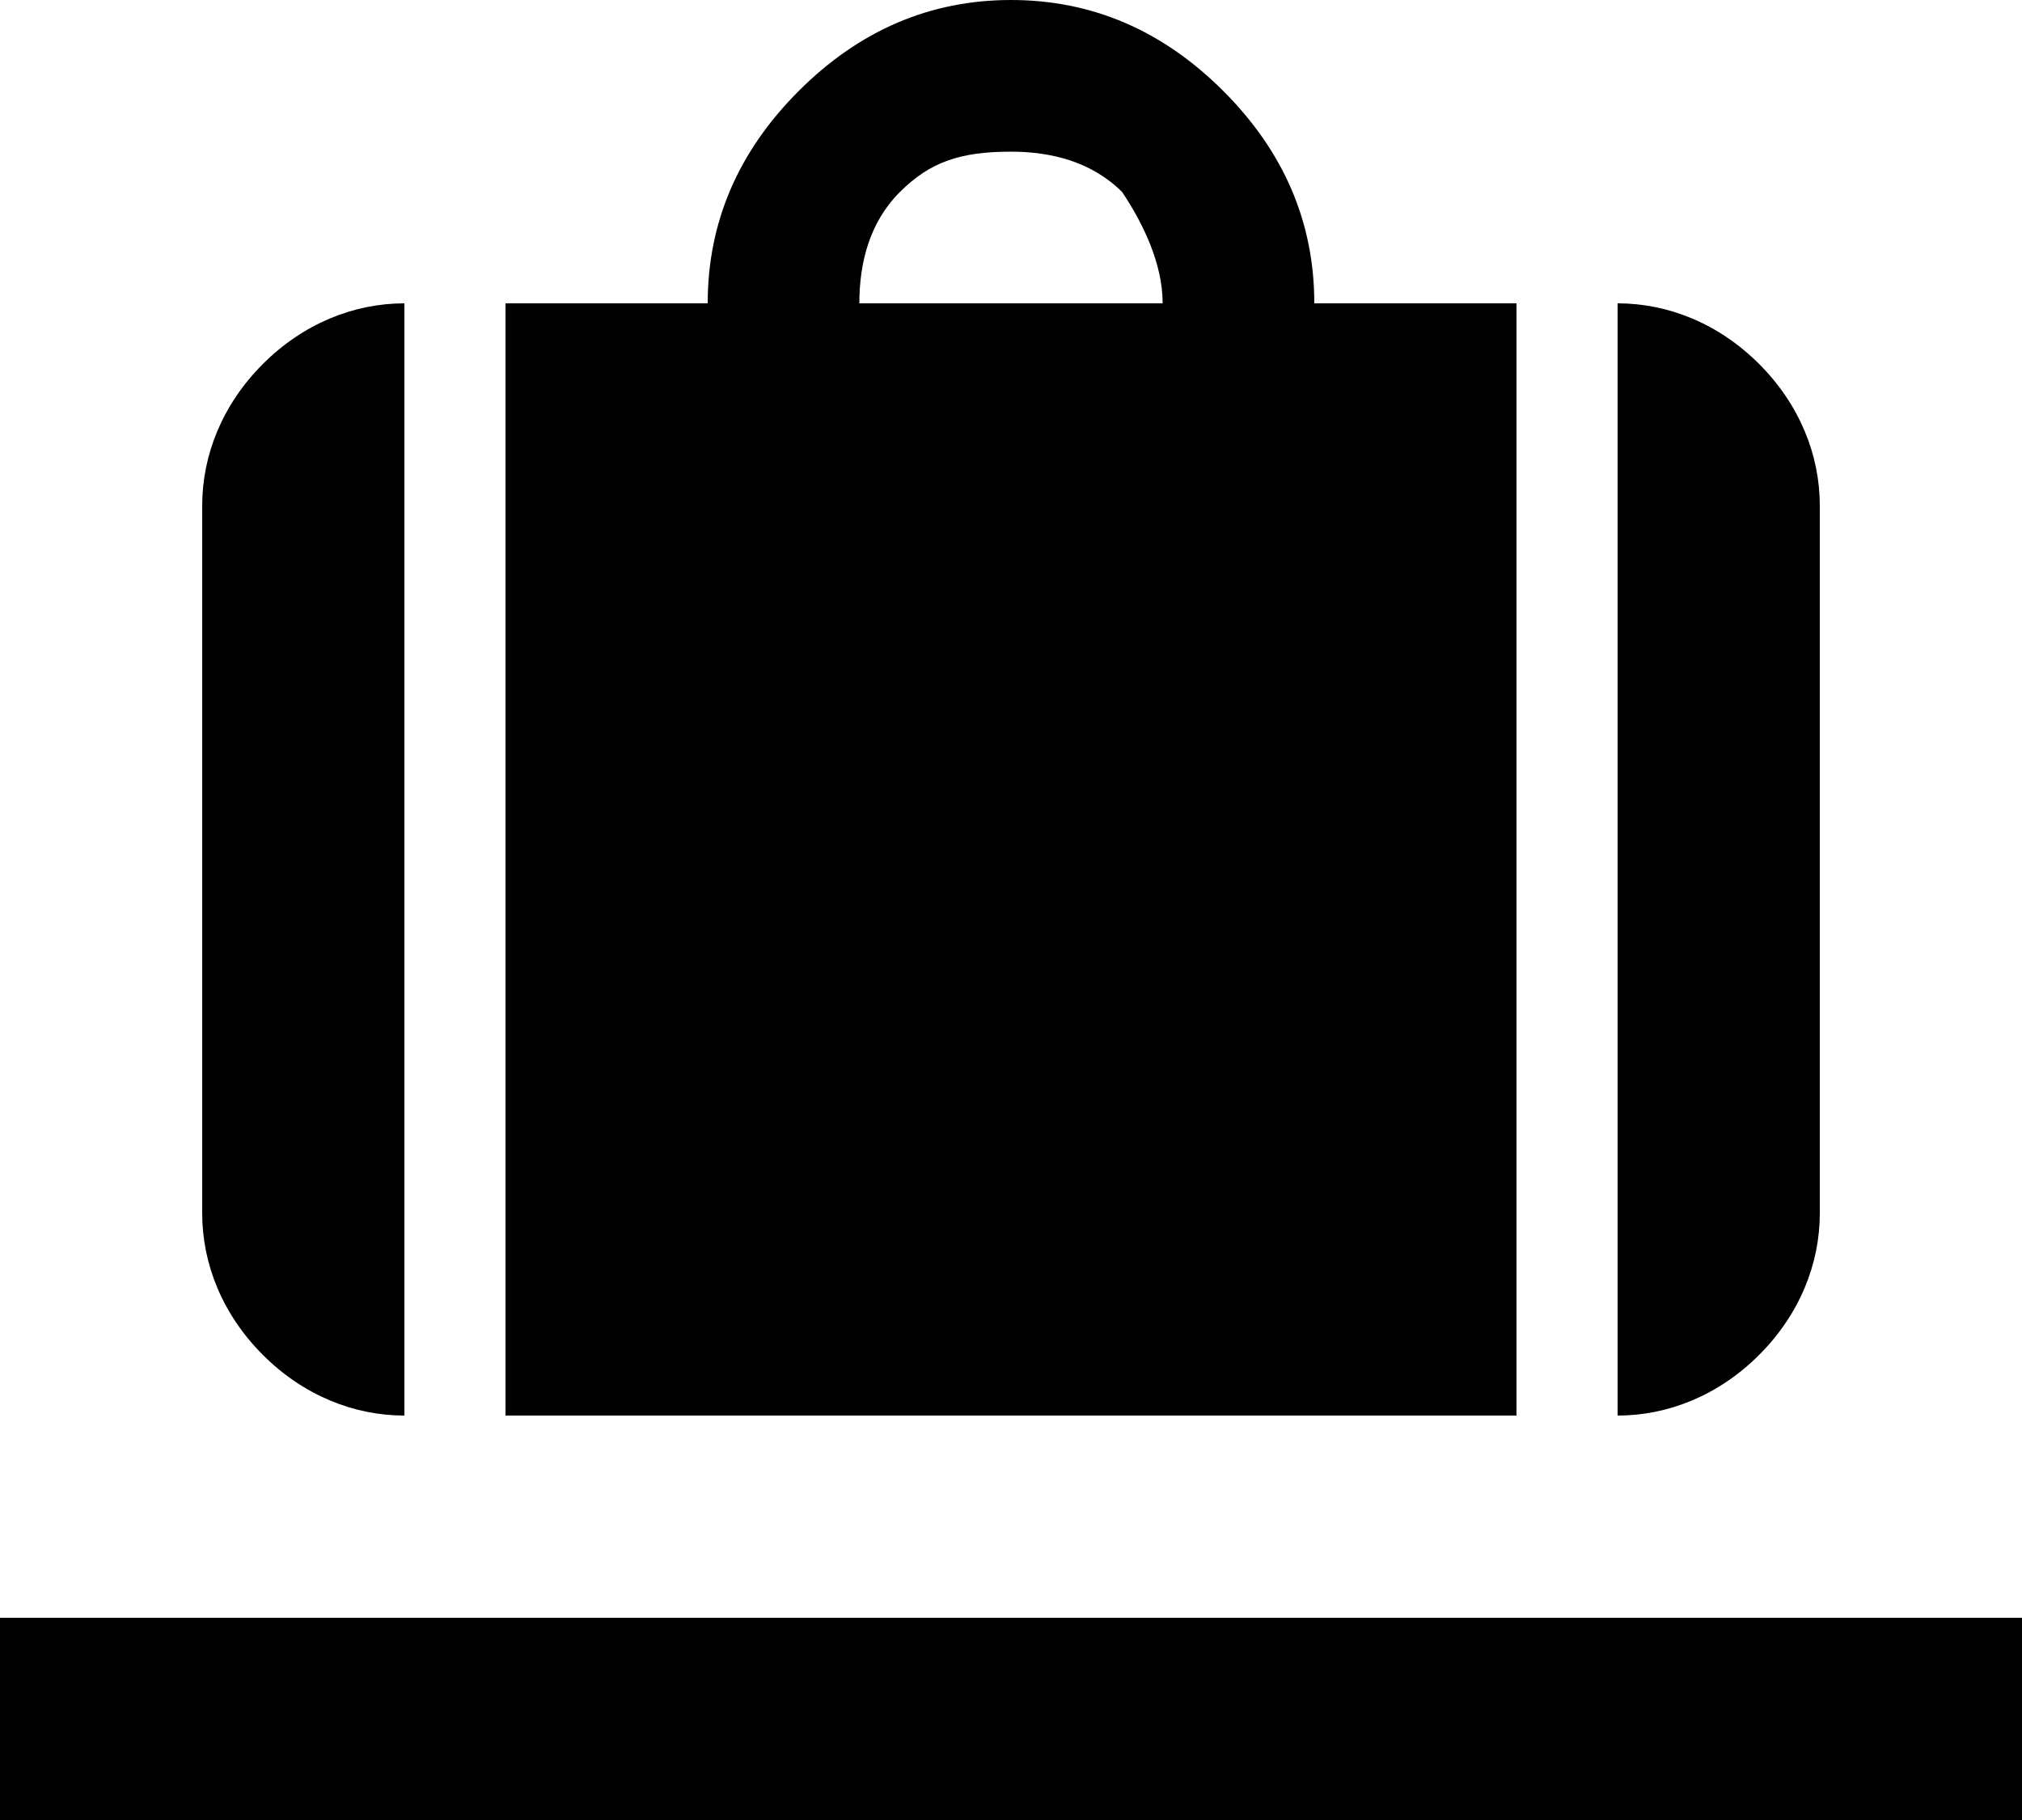 <svg width="20" height="18" viewBox="0 0 20 18" fill="none" xmlns="http://www.w3.org/2000/svg">
<path d="M20 16H0V18H20V16ZM2 12C2 12.5 2.2 13 2.6 13.4C3 13.8 3.5 14 4 14V3C3.5 3 3 3.2 2.6 3.6C2.2 4 2 4.5 2 5V12ZM11.5 3H8.5C8.5 2.6 8.6 2.2 8.9 1.9C9.2 1.6 9.5 1.5 10 1.5C10.4 1.5 10.8 1.6 11.1 1.9C11.3 2.2 11.5 2.6 11.5 3ZM5 3V14H15V3H13C13 2.2 12.7 1.5 12.1 0.9C11.5 0.3 10.8 0 10 0C9.2 0 8.5 0.3 7.9 0.9C7.3 1.5 7 2.2 7 3H5ZM16 14C16.5 14 17 13.8 17.4 13.4C17.8 13 18 12.5 18 12V5C18 4.5 17.8 4 17.4 3.6C17 3.2 16.5 3 16 3V14Z" fill="black"/>
</svg>
